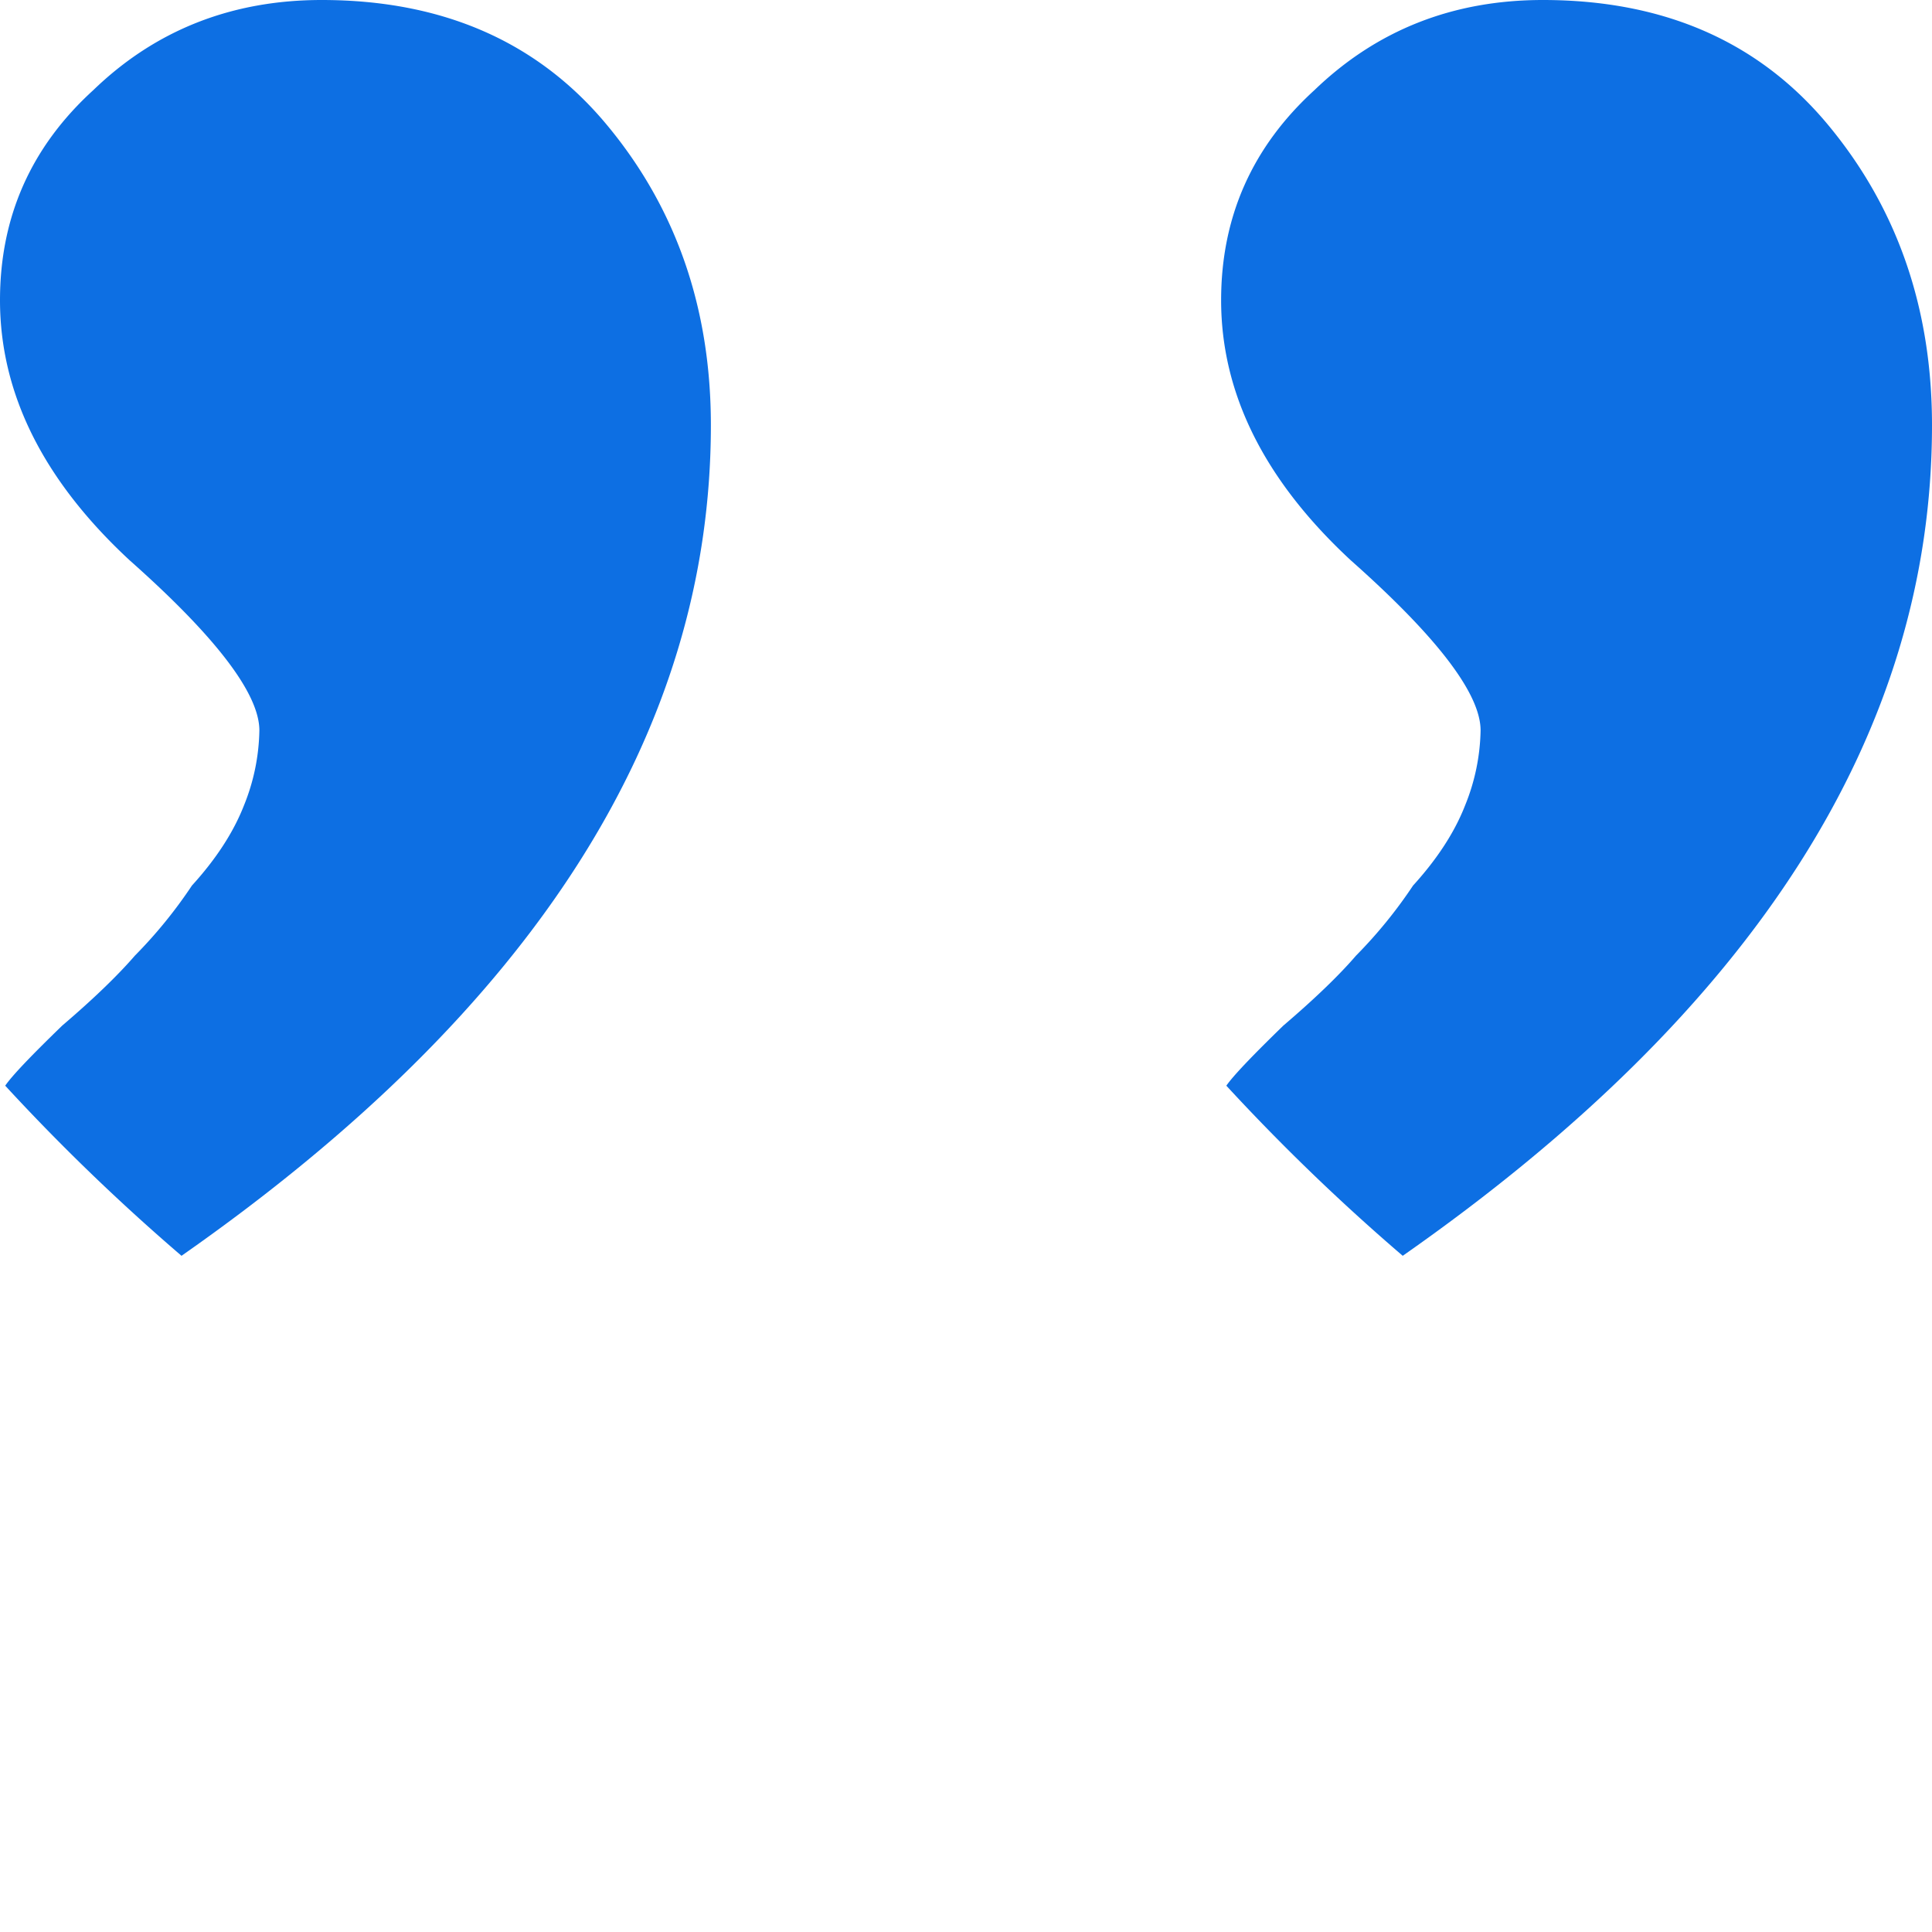 <svg width="20" height="20" viewBox="0 0 20 20" fill="none" xmlns="http://www.w3.org/2000/svg"><g clip-path="url(#a)" fill="#0D6FE3"><path d="M.054 11.239c.071-.104.268-.31.59-.622.323-.276.573-.517.753-.725a4.86 4.86 0 0 0 .59-.725c.251-.276.43-.552.538-.828a2.15 2.15 0 0 0 .16-.777c0-.38-.447-.967-1.342-1.761C.448 4.972 0 4.074 0 3.108 0 2.244.322 1.519.967.932 1.61.311 2.399 0 3.33 0c1.253 0 2.238.432 2.954 1.295.717.863 1.075 1.899 1.075 3.107 0 3.177-1.827 6.043-5.48 8.598a21.591 21.591 0 0 1-1.825-1.761zm12.641 0c.072-.104.269-.31.59-.622.323-.276.574-.517.753-.725a4.86 4.86 0 0 0 .59-.725c.251-.276.43-.552.538-.828a2.15 2.15 0 0 0 .161-.777c0-.38-.448-.967-1.343-1.761-.895-.829-1.343-1.727-1.343-2.693 0-.864.323-1.589.967-2.176C14.253.311 15.04 0 15.972 0c1.253 0 2.238.432 2.954 1.295C19.642 2.158 20 3.194 20 4.402c0 3.177-1.826 6.043-5.479 8.598a21.593 21.593 0 0 1-1.826-1.761z"/></g><defs><clipPath id="a"><path fill="#fff" transform="rotate(-180 10 10)" d="M0 0h20v20H0z"/></clipPath></defs></svg>